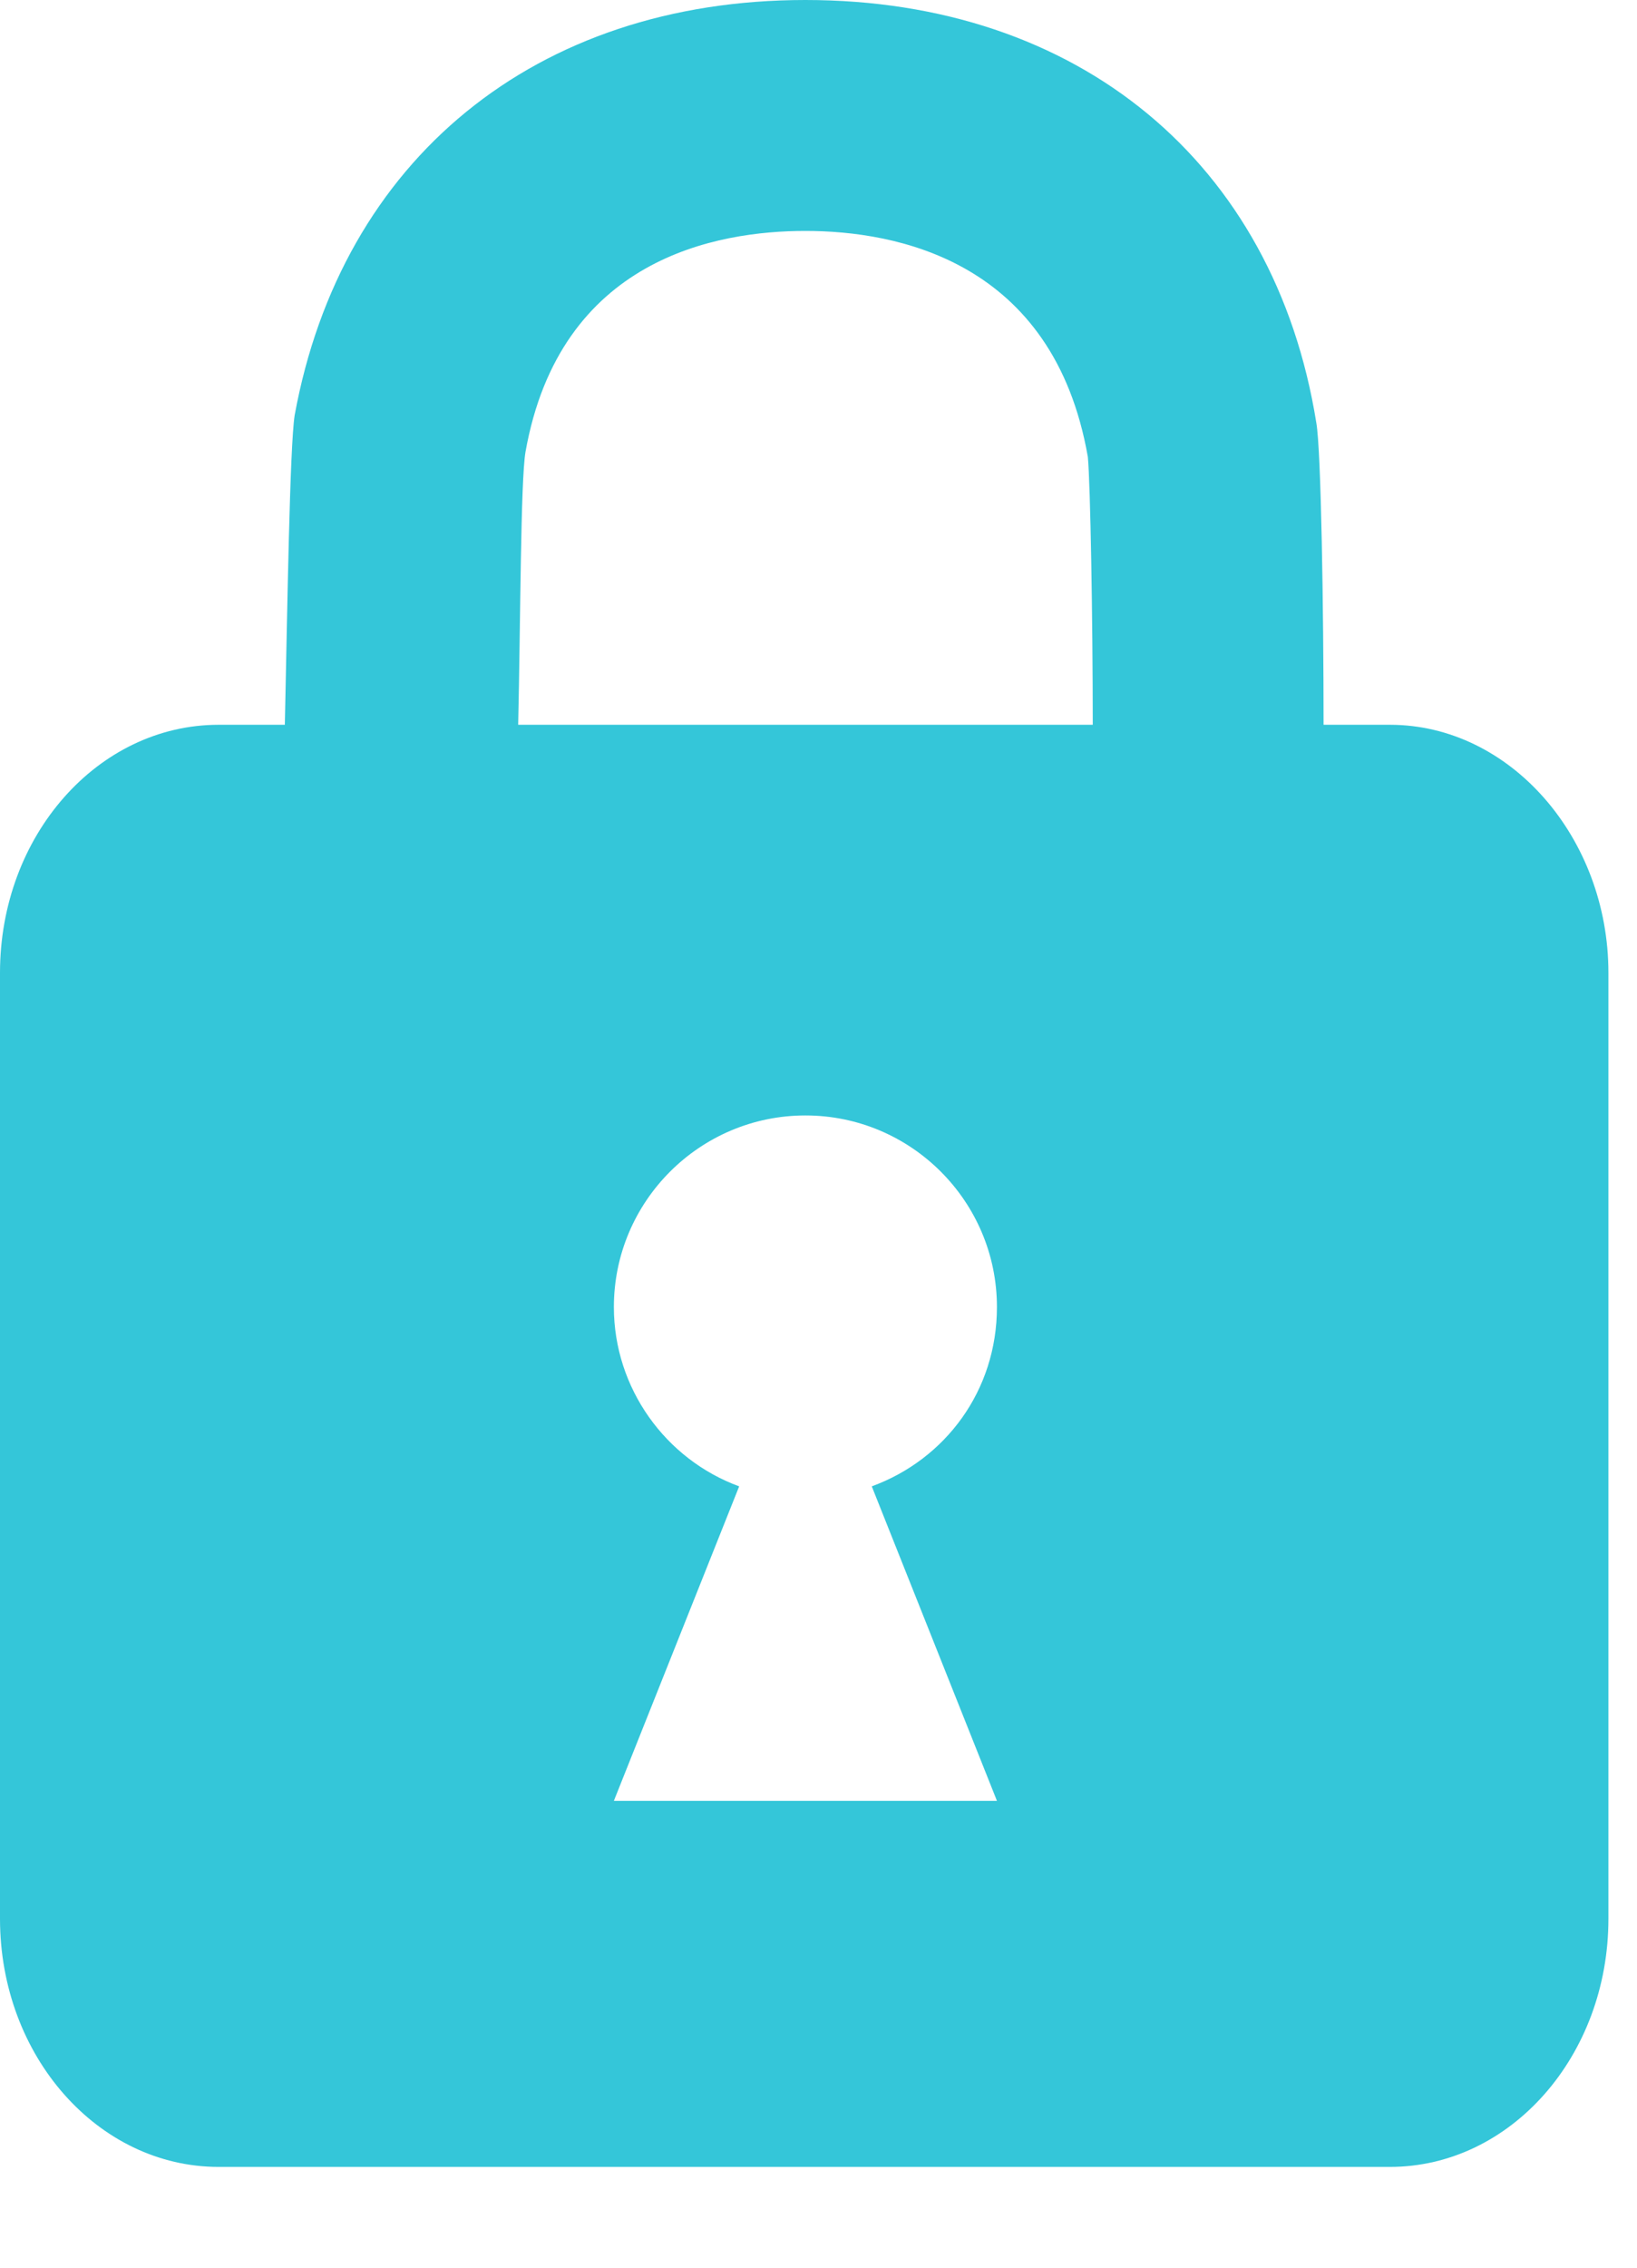<?xml version="1.0" encoding="UTF-8" standalone="no"?>
<svg width="13px" height="18px" viewBox="0 0 13 18" version="1.1" xmlns="http://www.w3.org/2000/svg" xmlns:xlink="http://www.w3.org/1999/xlink">
    <!-- Generator: sketchtool 40.3 (33839) - http://www.bohemiancoding.com/sketch -->
    <title>58652142-0EC7-4168-95A9-B06C880FD36C</title>
    <desc>Created with sketchtool.</desc>
    <defs></defs>
    <g id="Page-1" stroke="none" stroke-width="1" fill="none" fill-rule="evenodd">
        <g id="icons" transform="translate(-438, -489)" fill="#34C6D9">
            <path d="M449.038,494.753 L448.511,494.753 C448.511,493.856 448.492,492.569 448.453,492.354 C448.121,490.287 446.561,489 444.396,489 C442.251,489 440.711,490.268 440.34,492.296 C440.301,492.549 440.282,493.836 440.262,494.753 L439.736,494.753 C438.78,494.753 438,495.63 438,496.722 L438,504.23 C438,505.322 438.78,506.2 439.736,506.2 L449.038,506.2 C449.993,506.2 450.773,505.322 450.773,504.23 L450.773,496.722 C450.773,495.65 449.993,494.753 449.038,494.753 L449.038,494.753 Z M445.917,503.294 L442.875,503.294 L443.87,500.798 C443.285,500.584 442.875,500.018 442.875,499.375 C442.875,498.536 443.558,497.854 444.396,497.854 C445.235,497.854 445.917,498.536 445.917,499.375 C445.917,500.038 445.508,500.584 444.923,500.798 L445.917,503.294 L445.917,503.294 Z M442.115,494.753 C442.134,493.914 442.134,492.822 442.173,492.588 C442.446,491.048 443.694,490.833 444.396,490.833 C445.118,490.833 446.366,491.067 446.639,492.627 C446.659,492.842 446.678,493.914 446.678,494.753 L442.115,494.753 L442.115,494.753 Z" id="lock-small"></path>
        </g>
    </g>
</svg>